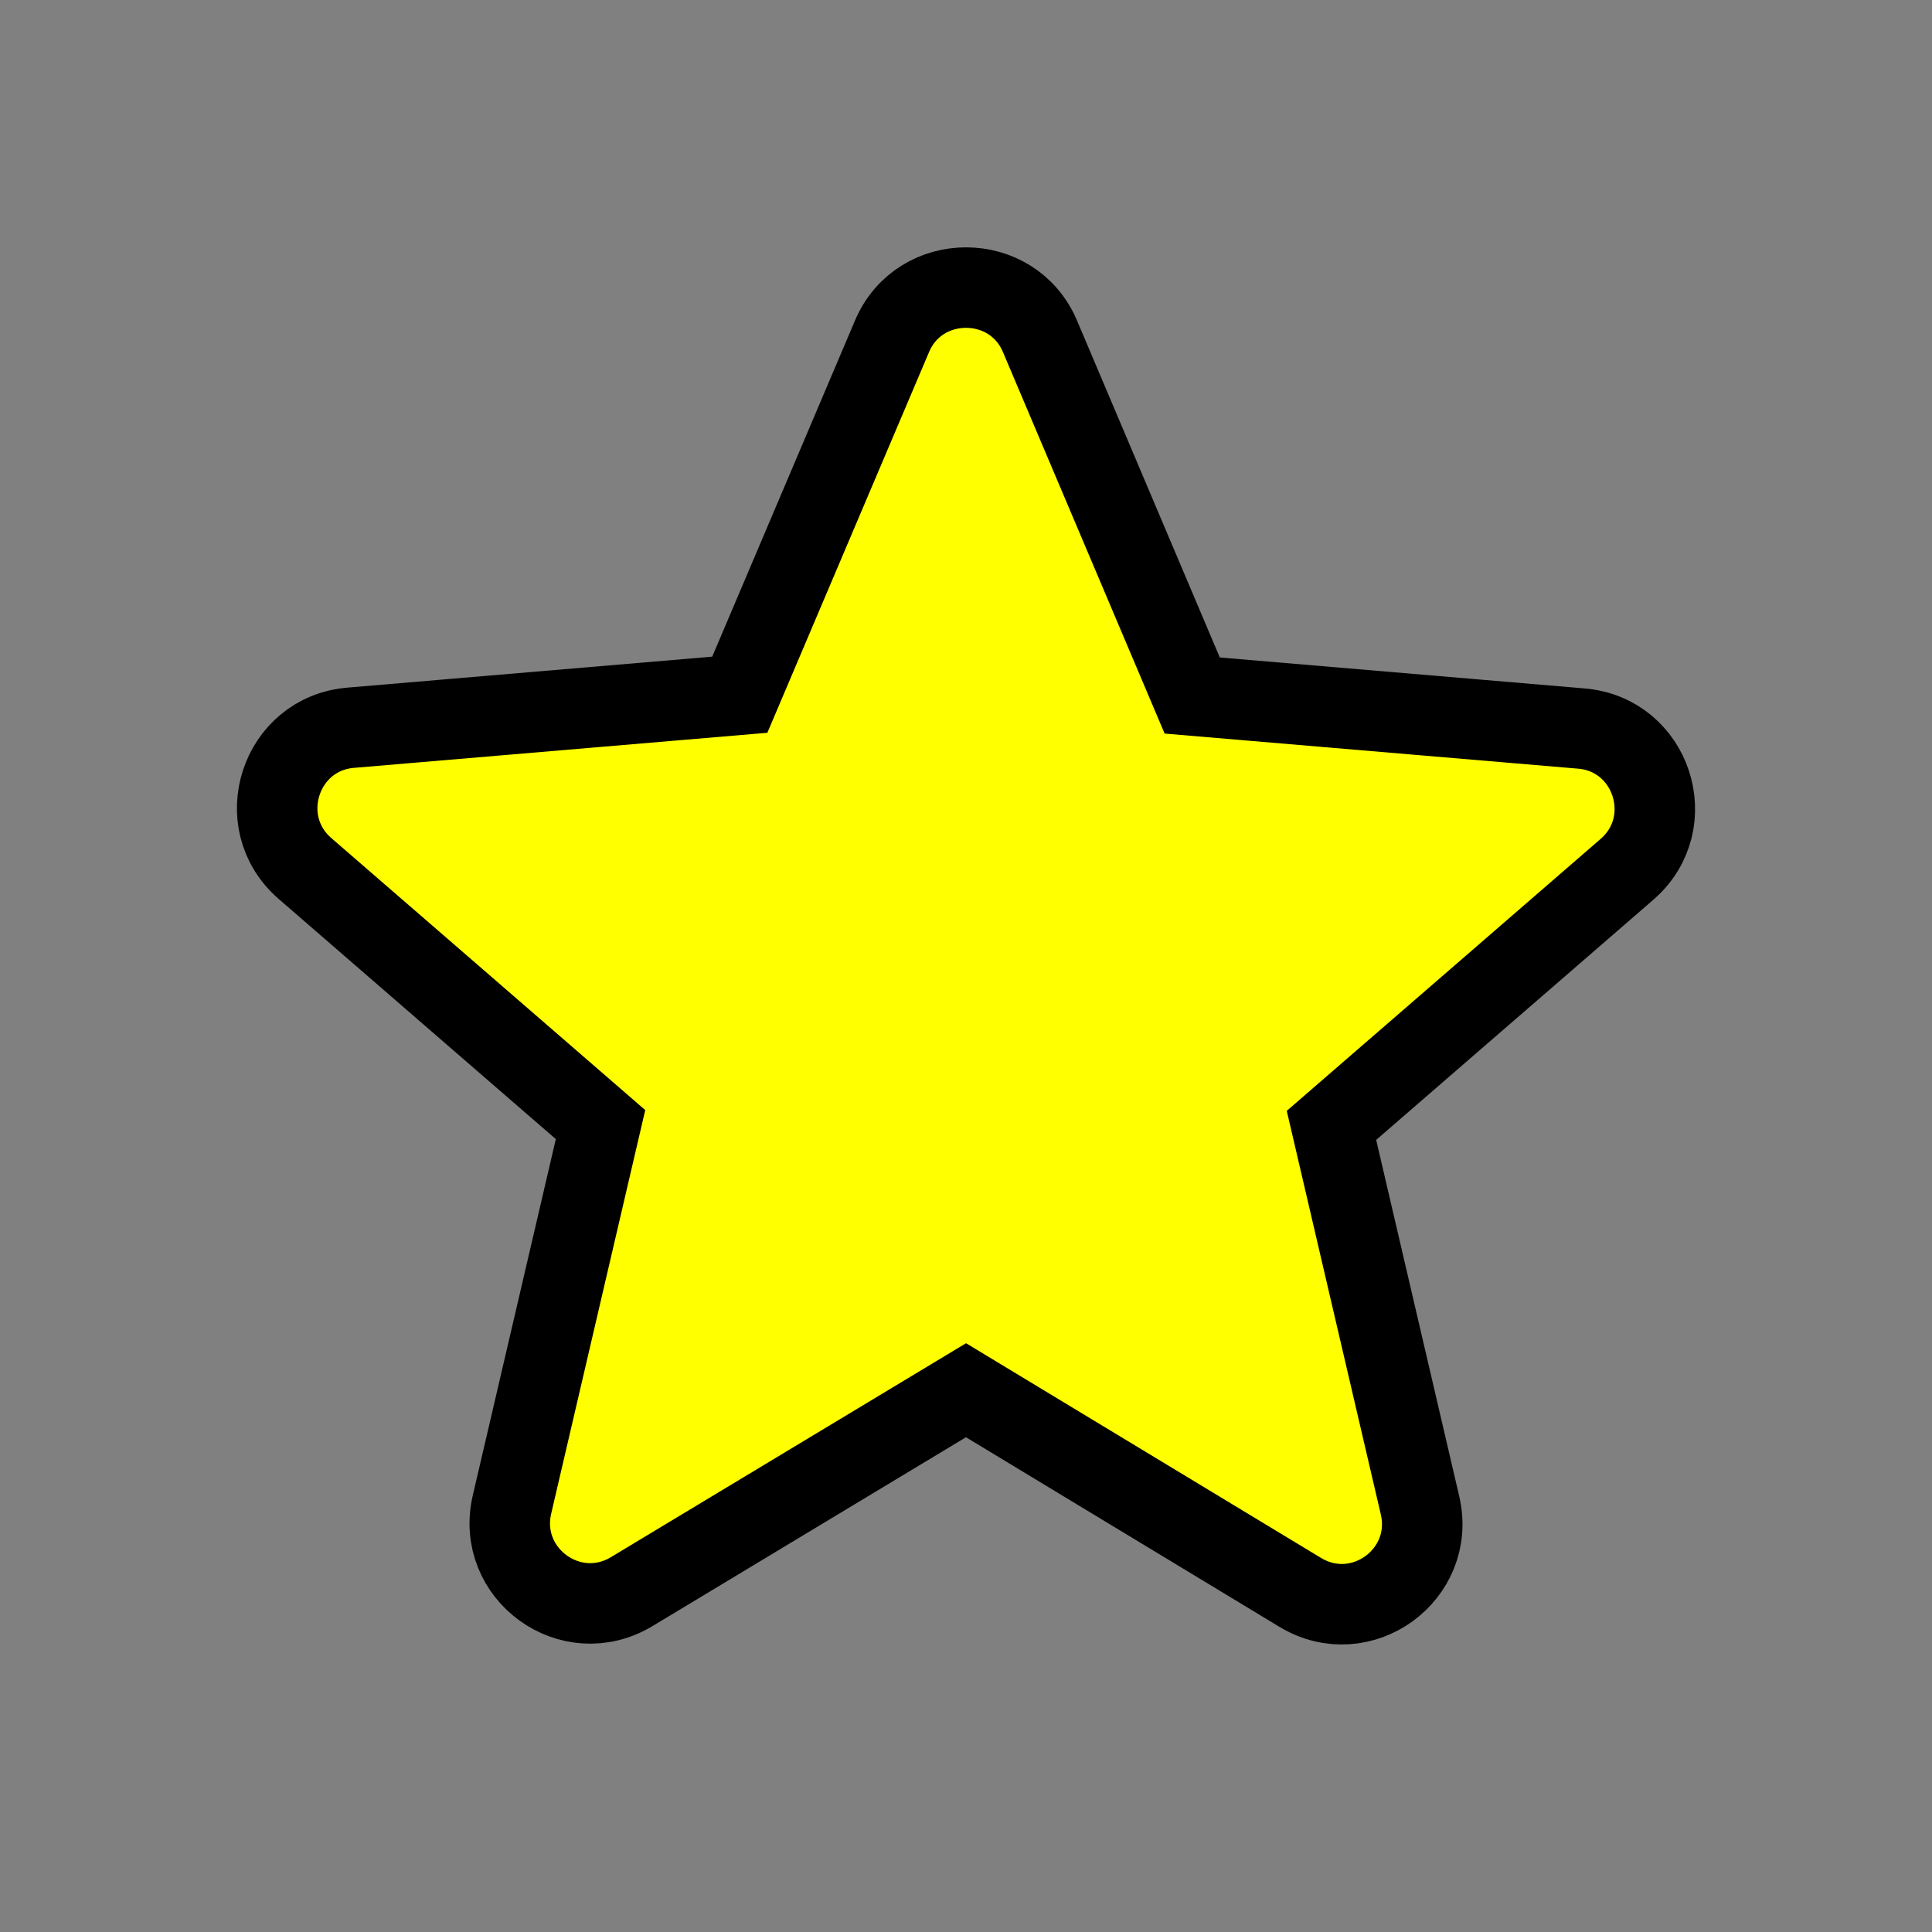 <svg xmlns="http://www.w3.org/2000/svg" 
     enable-background="new 0 0 12 12" 
     height="12" 
     viewBox="0 0 24 24" 
     width="12">
  <rect x="0" y="0" width="24" height="24" fill="#808080" stroke="none"/>
  <g>
     <path d="M0,0h24v24H0V0z" fill="none"/>
     <path d="M0,0h24v24H0V0z" fill="none"/>
  </g>
  <g>
  	<path stroke="black" fill="yellow" 
  	      d="M12,17.27l4.15,2.51c0.76,0.46,1.69-0.22,1.49-1.08l-1.1-4.72l3.67-3.18c0.67-0.58,0.31-1.68-0.57-1.75l-4.83-0.41 l-1.89-4.46c-0.34-0.81-1.5-0.81-1.84,0L9.19,8.63L4.36,9.04c-0.88,0.07-1.24,1.17-0.57,1.75l3.67,3.18l-1.1,4.72 c-0.2,0.86,0.73,1.54,1.49,1.08L12,17.27z"/>
  </g>
</svg>
